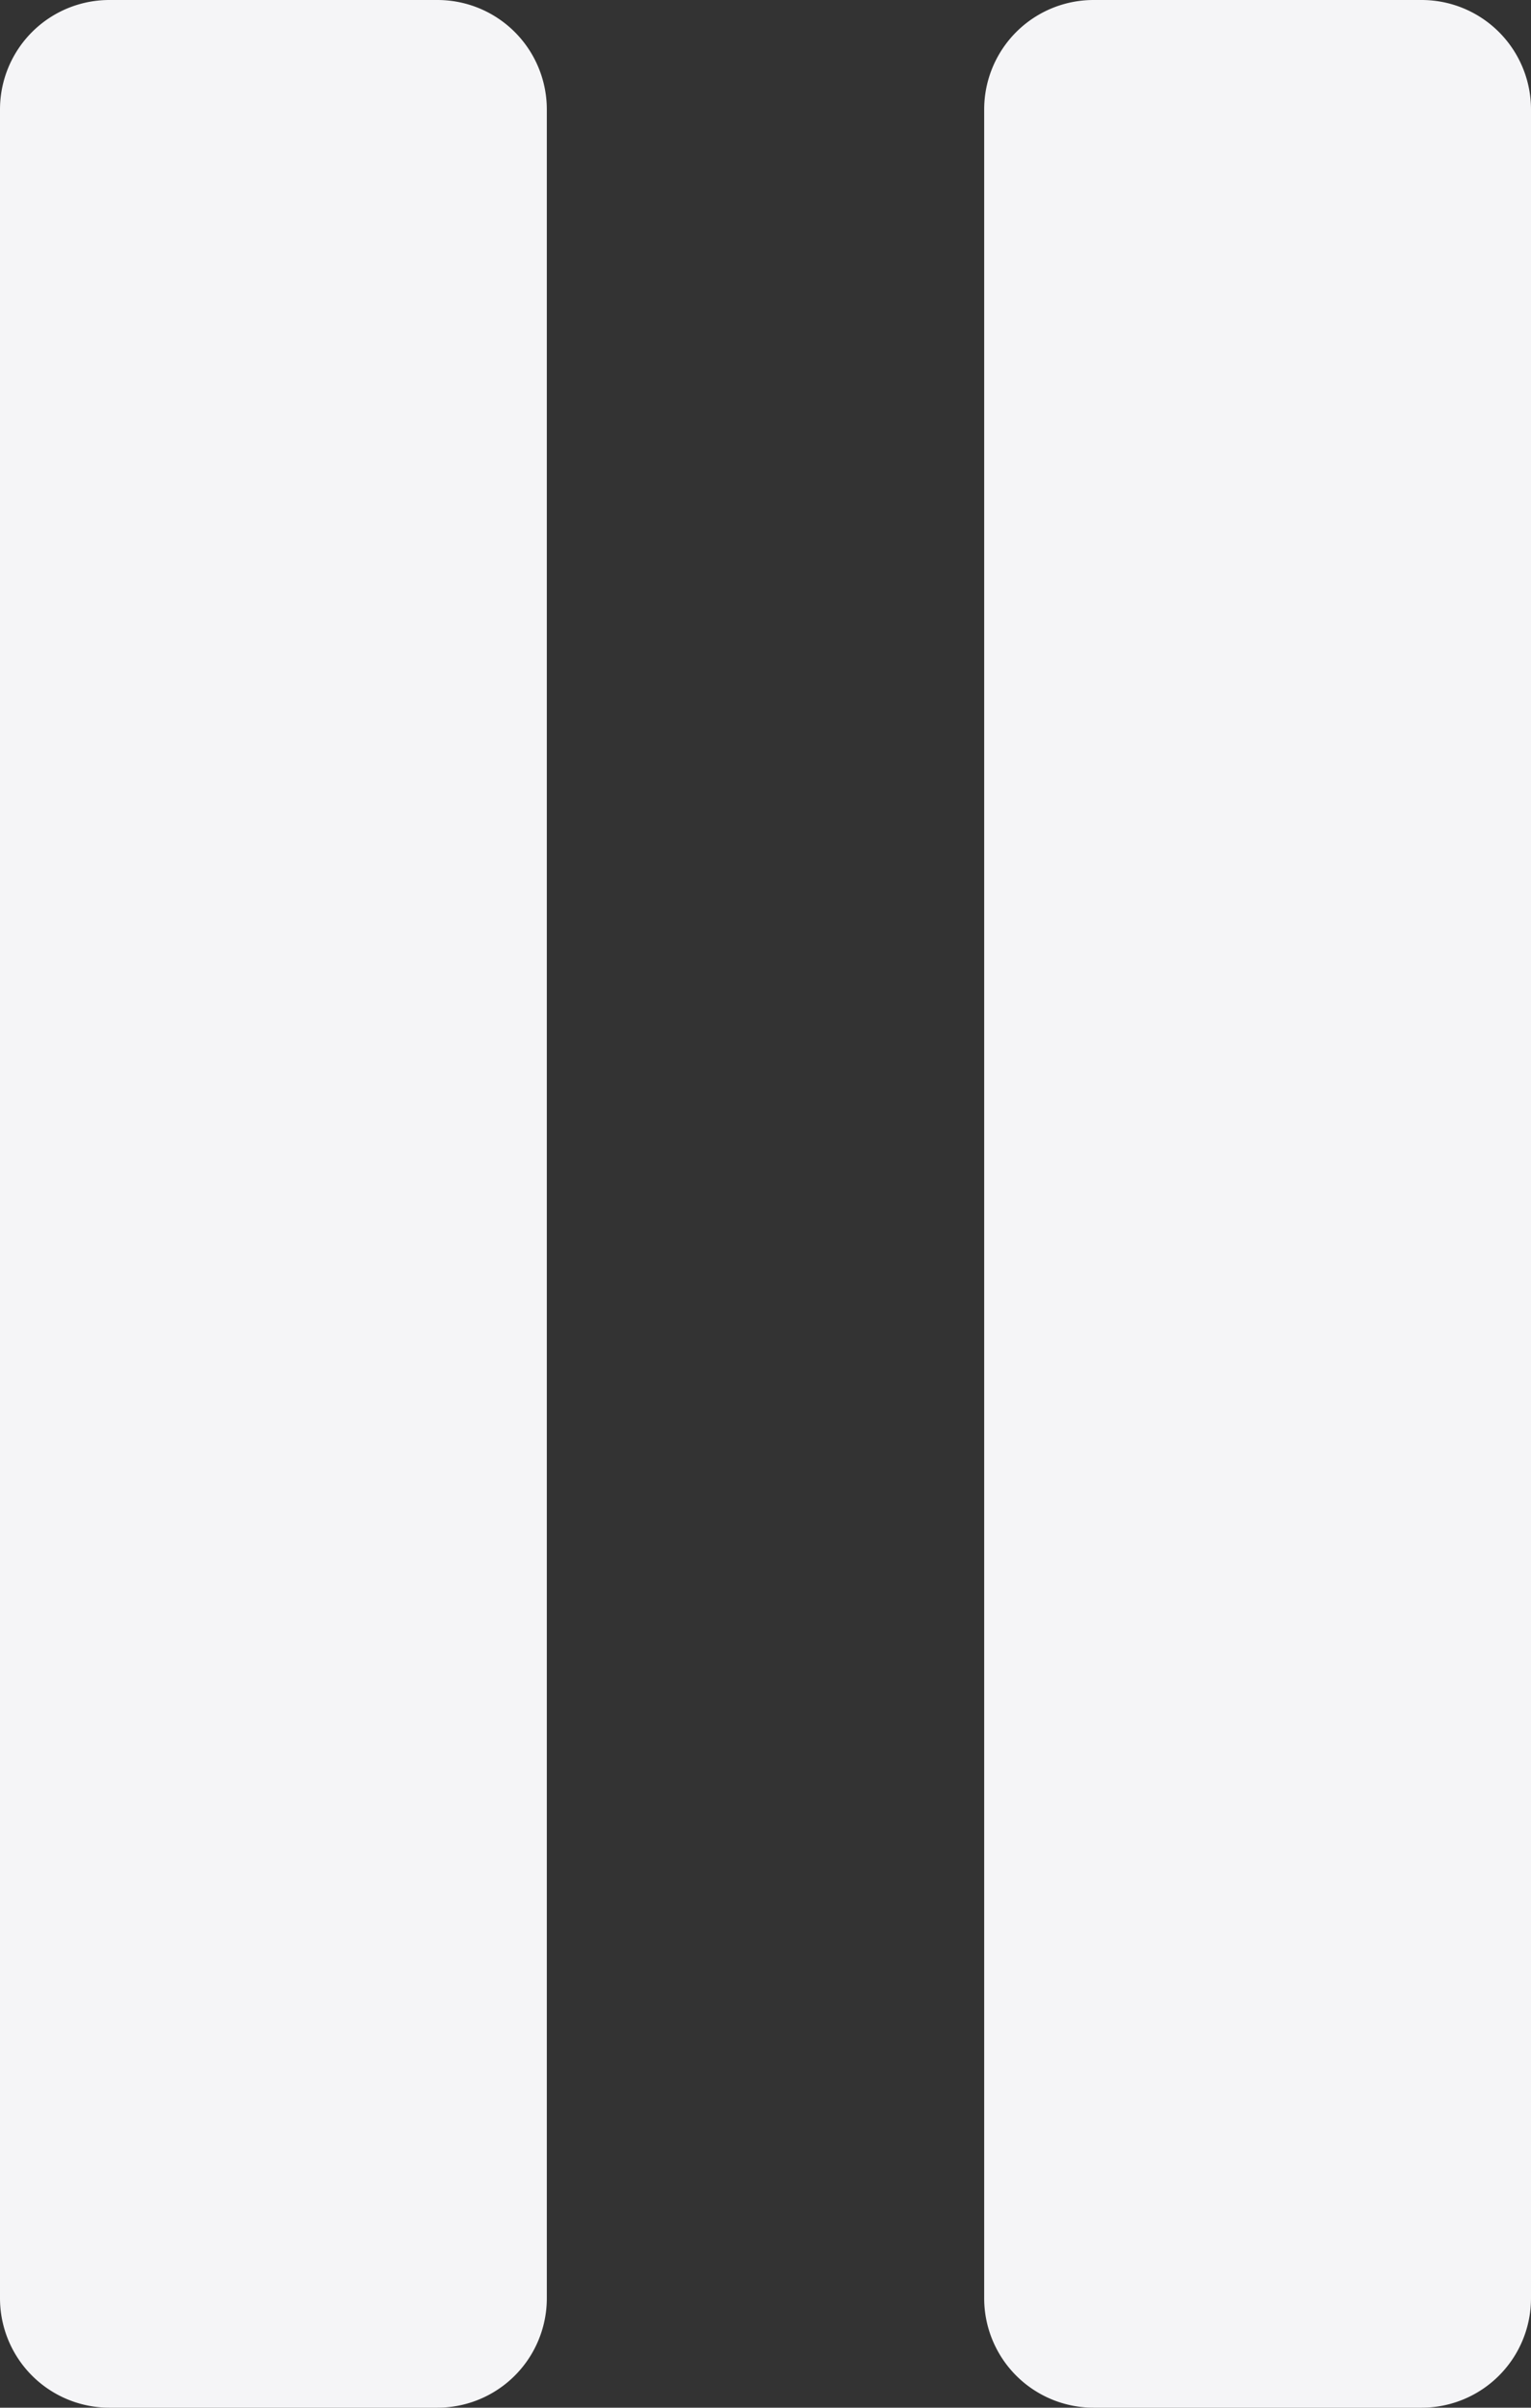 <svg xmlns="http://www.w3.org/2000/svg" width="15.273" height="24" viewBox="0 0 15.273 24">
  <rect x="0" y="0" width="15.273" height="24" fill="#333333" stroke="none"/>
  <g id="pause" transform="translate(-144 -80)">
    <path id="Path_258" data-name="Path 258" d="M148.364,104h-3.273A1.091,1.091,0,0,1,144,102.909V81.091A1.091,1.091,0,0,1,145.091,80h3.273a1.091,1.091,0,0,1,1.091,1.091v21.818A1.091,1.091,0,0,1,148.364,104Z" fill="#f5f5f7"/>
    <path id="Path_259" data-name="Path 259" d="M292.364,104h-3.273A1.091,1.091,0,0,1,288,102.909V81.091A1.091,1.091,0,0,1,289.091,80h3.273a1.091,1.091,0,0,1,1.091,1.091v21.818A1.091,1.091,0,0,1,292.364,104Z" transform="translate(-134.182)" fill="#f5f5f7"/>
  </g>
</svg>

